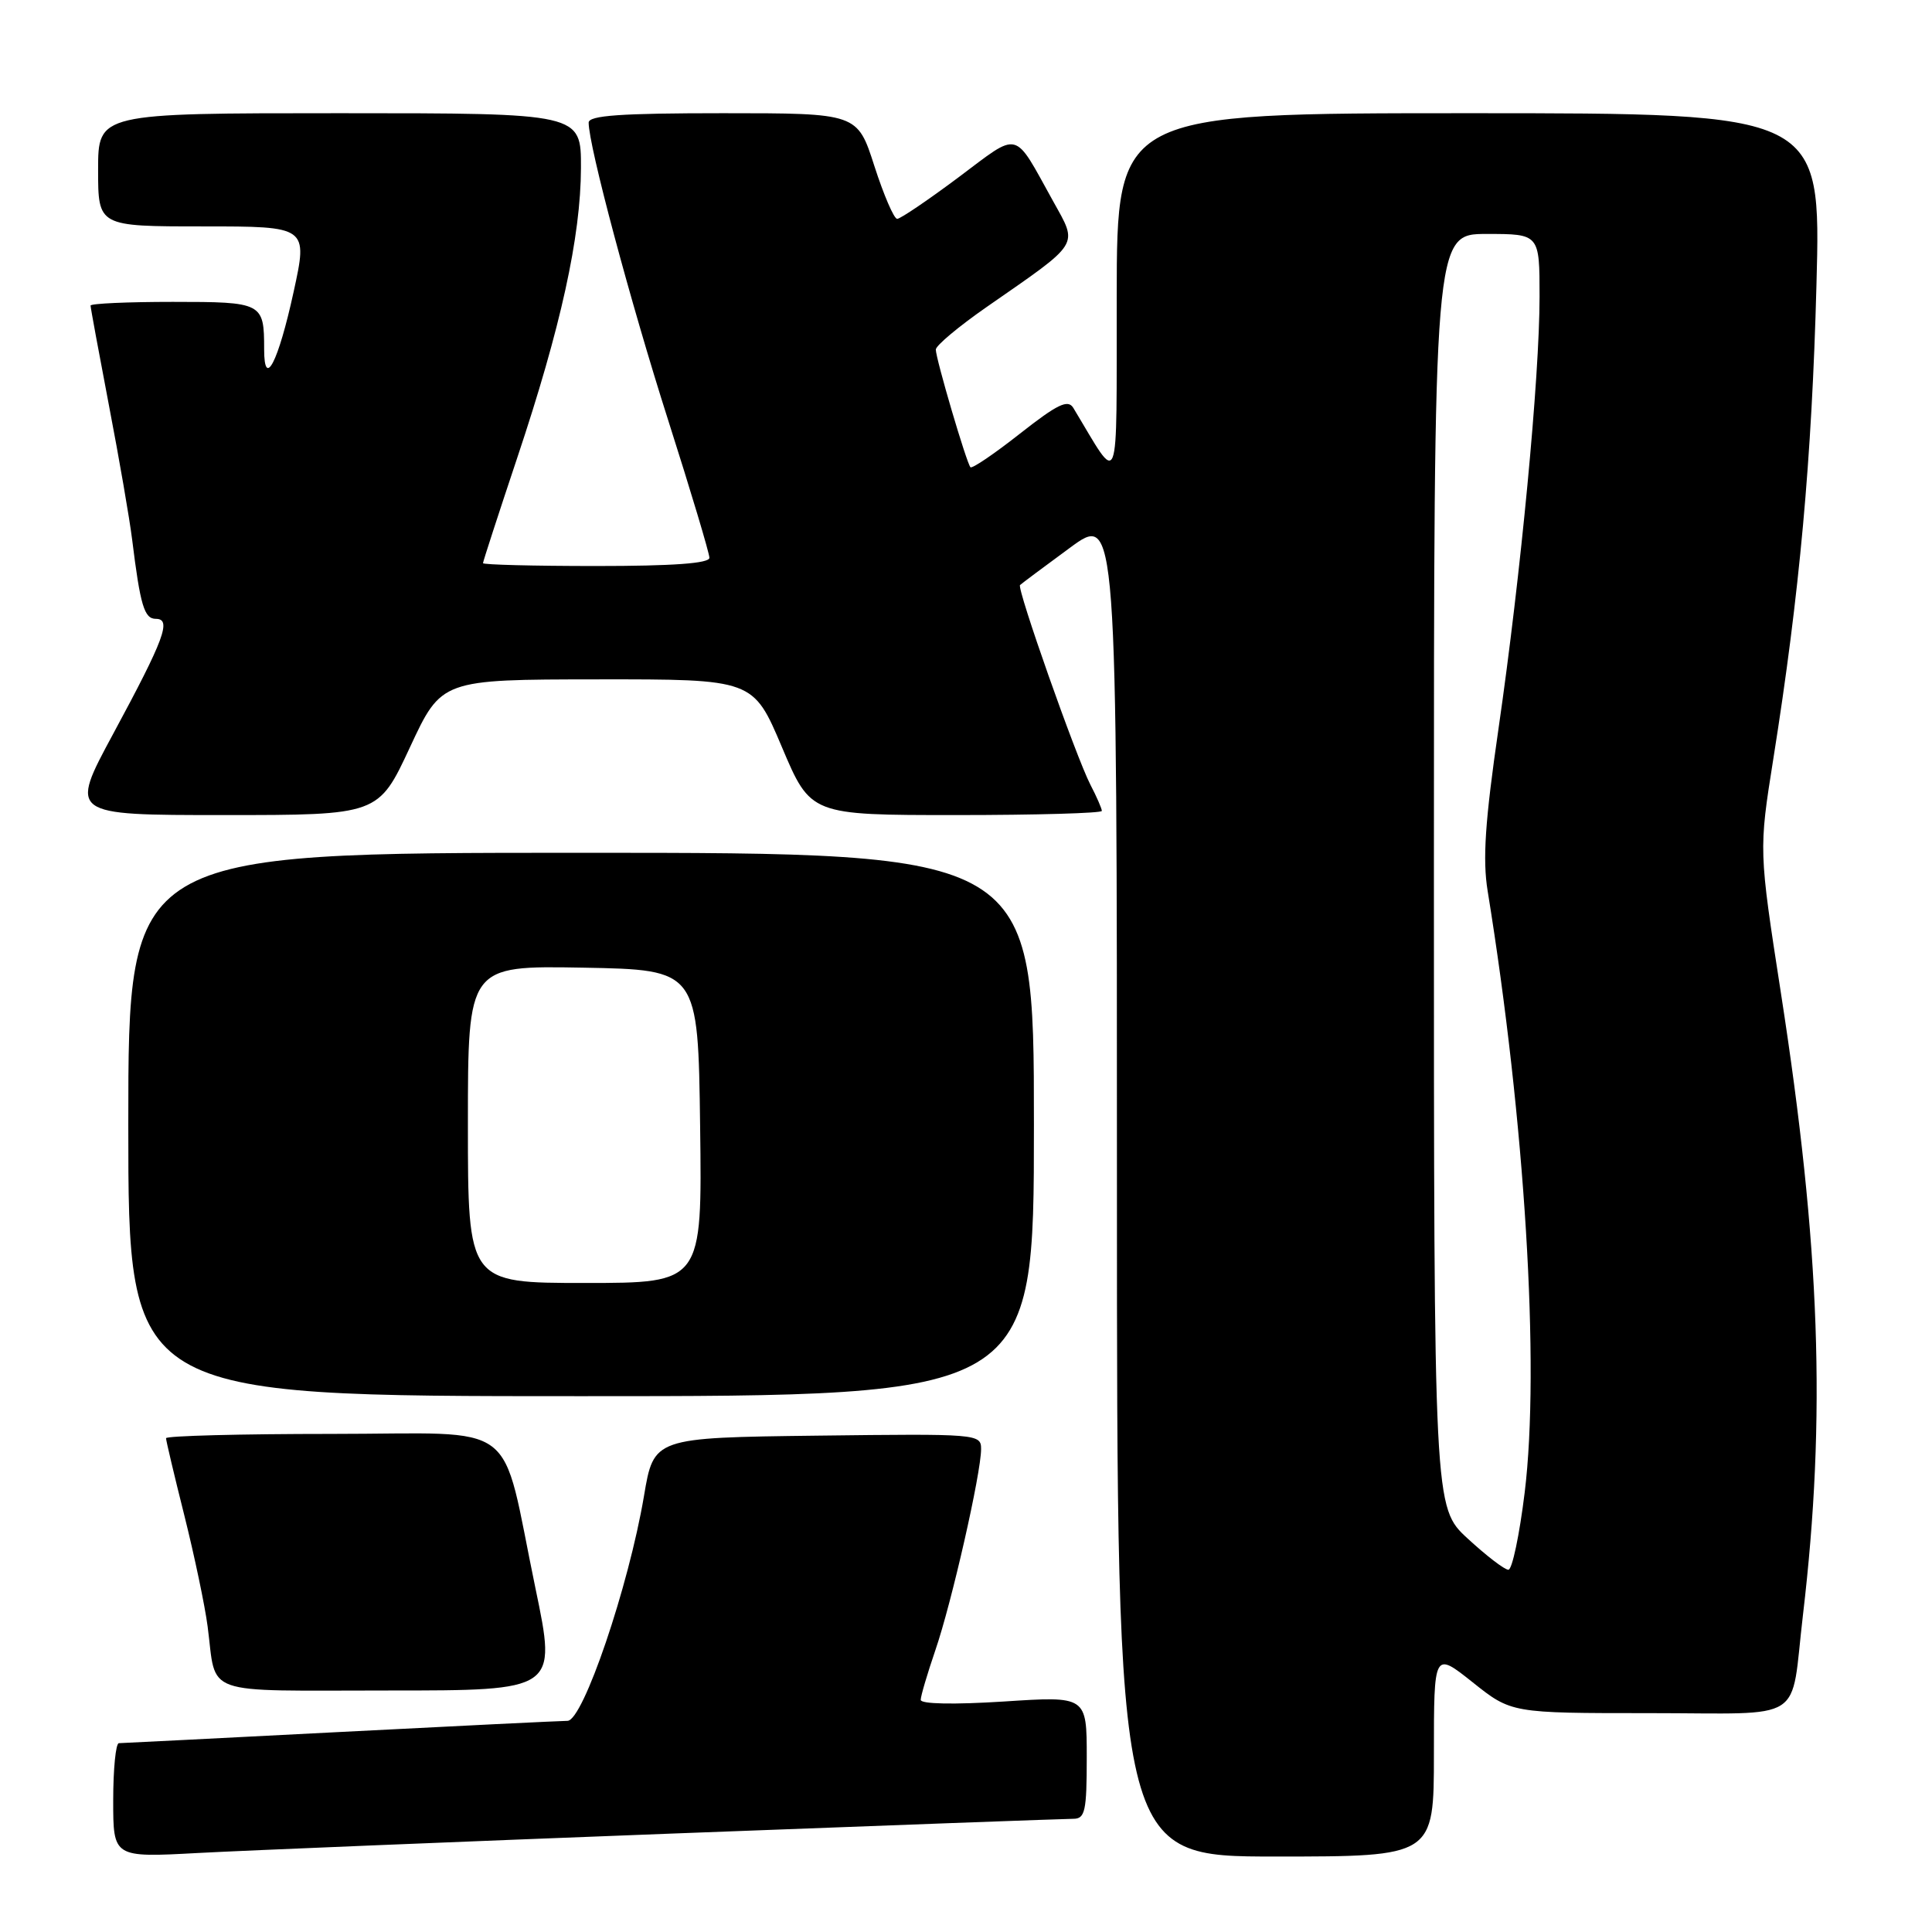 <?xml version="1.0" encoding="UTF-8" standalone="no"?>
<!DOCTYPE svg PUBLIC "-//W3C//DTD SVG 1.1//EN" "http://www.w3.org/Graphics/SVG/1.1/DTD/svg11.dtd" >
<svg xmlns="http://www.w3.org/2000/svg" xmlns:xlink="http://www.w3.org/1999/xlink" version="1.1" viewBox="0 0 256 256">
 <g >
 <path fill="currentColor"
d=" M 88.97 242.96 C 117.28 241.88 141.25 241.00 142.22 241.00 C 143.78 241.00 144.00 239.99 144.00 232.87 C 144.00 224.74 144.00 224.74 133.00 225.46 C 126.39 225.88 122.00 225.80 122.00 225.24 C 122.00 224.73 122.88 221.77 123.94 218.66 C 126.09 212.43 130.00 195.21 130.00 192.00 C 130.00 190.00 129.55 189.97 108.32 190.23 C 86.63 190.50 86.63 190.50 85.33 198.23 C 83.30 210.24 77.26 228.00 75.20 228.02 C 74.26 228.03 60.68 228.69 45.00 229.50 C 29.32 230.31 16.16 230.97 15.75 230.98 C 15.34 230.99 15.00 234.41 15.00 238.57 C 15.00 246.14 15.00 246.14 26.25 245.53 C 32.44 245.20 60.66 244.04 88.97 242.96 Z  M 190.00 232.41 C 190.00 218.83 190.00 218.83 195.13 222.91 C 200.26 227.00 200.26 227.00 218.52 227.00 C 239.61 227.00 237.18 228.55 238.90 214.00 C 242.00 187.72 241.20 165.21 235.98 131.58 C 233.05 112.67 233.05 112.67 234.97 100.58 C 238.45 78.71 240.08 60.82 240.69 37.75 C 241.30 15.00 241.30 15.00 194.65 15.00 C 148.00 15.00 148.00 15.00 147.97 39.25 C 147.93 65.95 148.51 64.46 142.22 54.05 C 141.51 52.88 140.14 53.54 135.16 57.45 C 131.76 60.13 128.81 62.13 128.59 61.91 C 128.07 61.36 124.00 47.53 124.00 46.32 C 124.00 45.79 127.04 43.25 130.75 40.67 C 143.29 31.96 142.86 32.65 139.55 26.67 C 134.22 17.07 135.25 17.33 126.99 23.51 C 122.95 26.53 119.30 29.00 118.88 29.00 C 118.46 29.00 117.10 25.85 115.86 22.00 C 113.61 15.00 113.61 15.00 95.80 15.00 C 82.23 15.00 78.00 15.30 78.00 16.25 C 78.00 19.31 83.52 39.96 88.53 55.66 C 91.54 65.09 94.00 73.31 94.00 73.91 C 94.00 74.65 89.18 75.00 79.00 75.00 C 70.75 75.00 64.00 74.83 64.00 74.62 C 64.00 74.41 66.04 68.14 68.53 60.68 C 74.32 43.36 76.95 31.38 76.98 22.25 C 77.00 15.00 77.00 15.00 45.00 15.00 C 13.00 15.00 13.00 15.00 13.00 22.50 C 13.00 30.00 13.00 30.00 26.90 30.00 C 40.80 30.00 40.80 30.00 38.90 38.70 C 36.87 48.00 35.00 51.63 35.00 46.28 C 35.00 40.10 34.81 40.00 22.89 40.00 C 16.90 40.00 12.00 40.22 12.00 40.49 C 12.00 40.76 13.10 46.73 14.44 53.74 C 15.79 60.76 17.17 68.75 17.51 71.50 C 18.59 80.25 19.12 82.00 20.65 82.00 C 22.77 82.00 21.79 84.65 14.99 97.25 C 9.19 108.00 9.19 108.00 29.66 108.00 C 50.14 108.00 50.14 108.00 54.32 99.02 C 58.50 90.04 58.50 90.04 79.15 90.02 C 99.80 90.00 99.80 90.00 103.61 99.00 C 107.42 108.00 107.42 108.00 126.71 108.00 C 137.32 108.00 146.00 107.75 146.00 107.45 C 146.00 107.15 145.32 105.58 144.48 103.97 C 142.57 100.26 134.71 77.96 135.16 77.52 C 135.35 77.34 138.31 75.12 141.75 72.60 C 148.00 68.00 148.00 68.00 148.00 157.00 C 148.00 246.00 148.00 246.00 169.00 246.00 C 190.00 246.00 190.00 246.00 190.00 232.41 Z  M 70.96 210.50 C 66.20 187.62 69.34 190.00 43.92 190.00 C 31.87 190.00 22.00 190.26 22.00 190.57 C 22.00 190.88 23.09 195.49 24.43 200.82 C 25.76 206.14 27.15 212.75 27.51 215.50 C 28.74 224.85 26.34 224.00 51.45 224.00 C 73.77 224.00 73.77 224.00 70.96 210.50 Z  M 137.00 149.00 C 137.00 113.00 137.00 113.00 77.00 113.00 C 17.00 113.00 17.00 113.00 17.00 149.00 C 17.00 185.00 17.00 185.00 77.00 185.00 C 137.00 185.00 137.00 185.00 137.00 149.00 Z  M 194.48 203.87 C 190.00 199.75 190.00 199.75 190.00 115.37 C 190.00 31.00 190.00 31.00 197.00 31.00 C 204.00 31.00 204.00 31.00 204.00 39.31 C 204.00 50.01 201.52 76.11 198.56 96.55 C 196.78 108.81 196.44 113.88 197.12 118.05 C 202.07 148.54 204.07 181.09 202.03 197.75 C 201.34 203.39 200.37 208.00 199.87 208.00 C 199.36 208.00 196.94 206.14 194.48 203.87 Z  M 62.00 148.97 C 62.00 127.95 62.00 127.95 77.25 128.22 C 92.50 128.50 92.50 128.50 92.77 149.25 C 93.04 170.00 93.04 170.00 77.52 170.00 C 62.00 170.00 62.00 170.00 62.00 148.97 Z "/>
</g>
</svg>